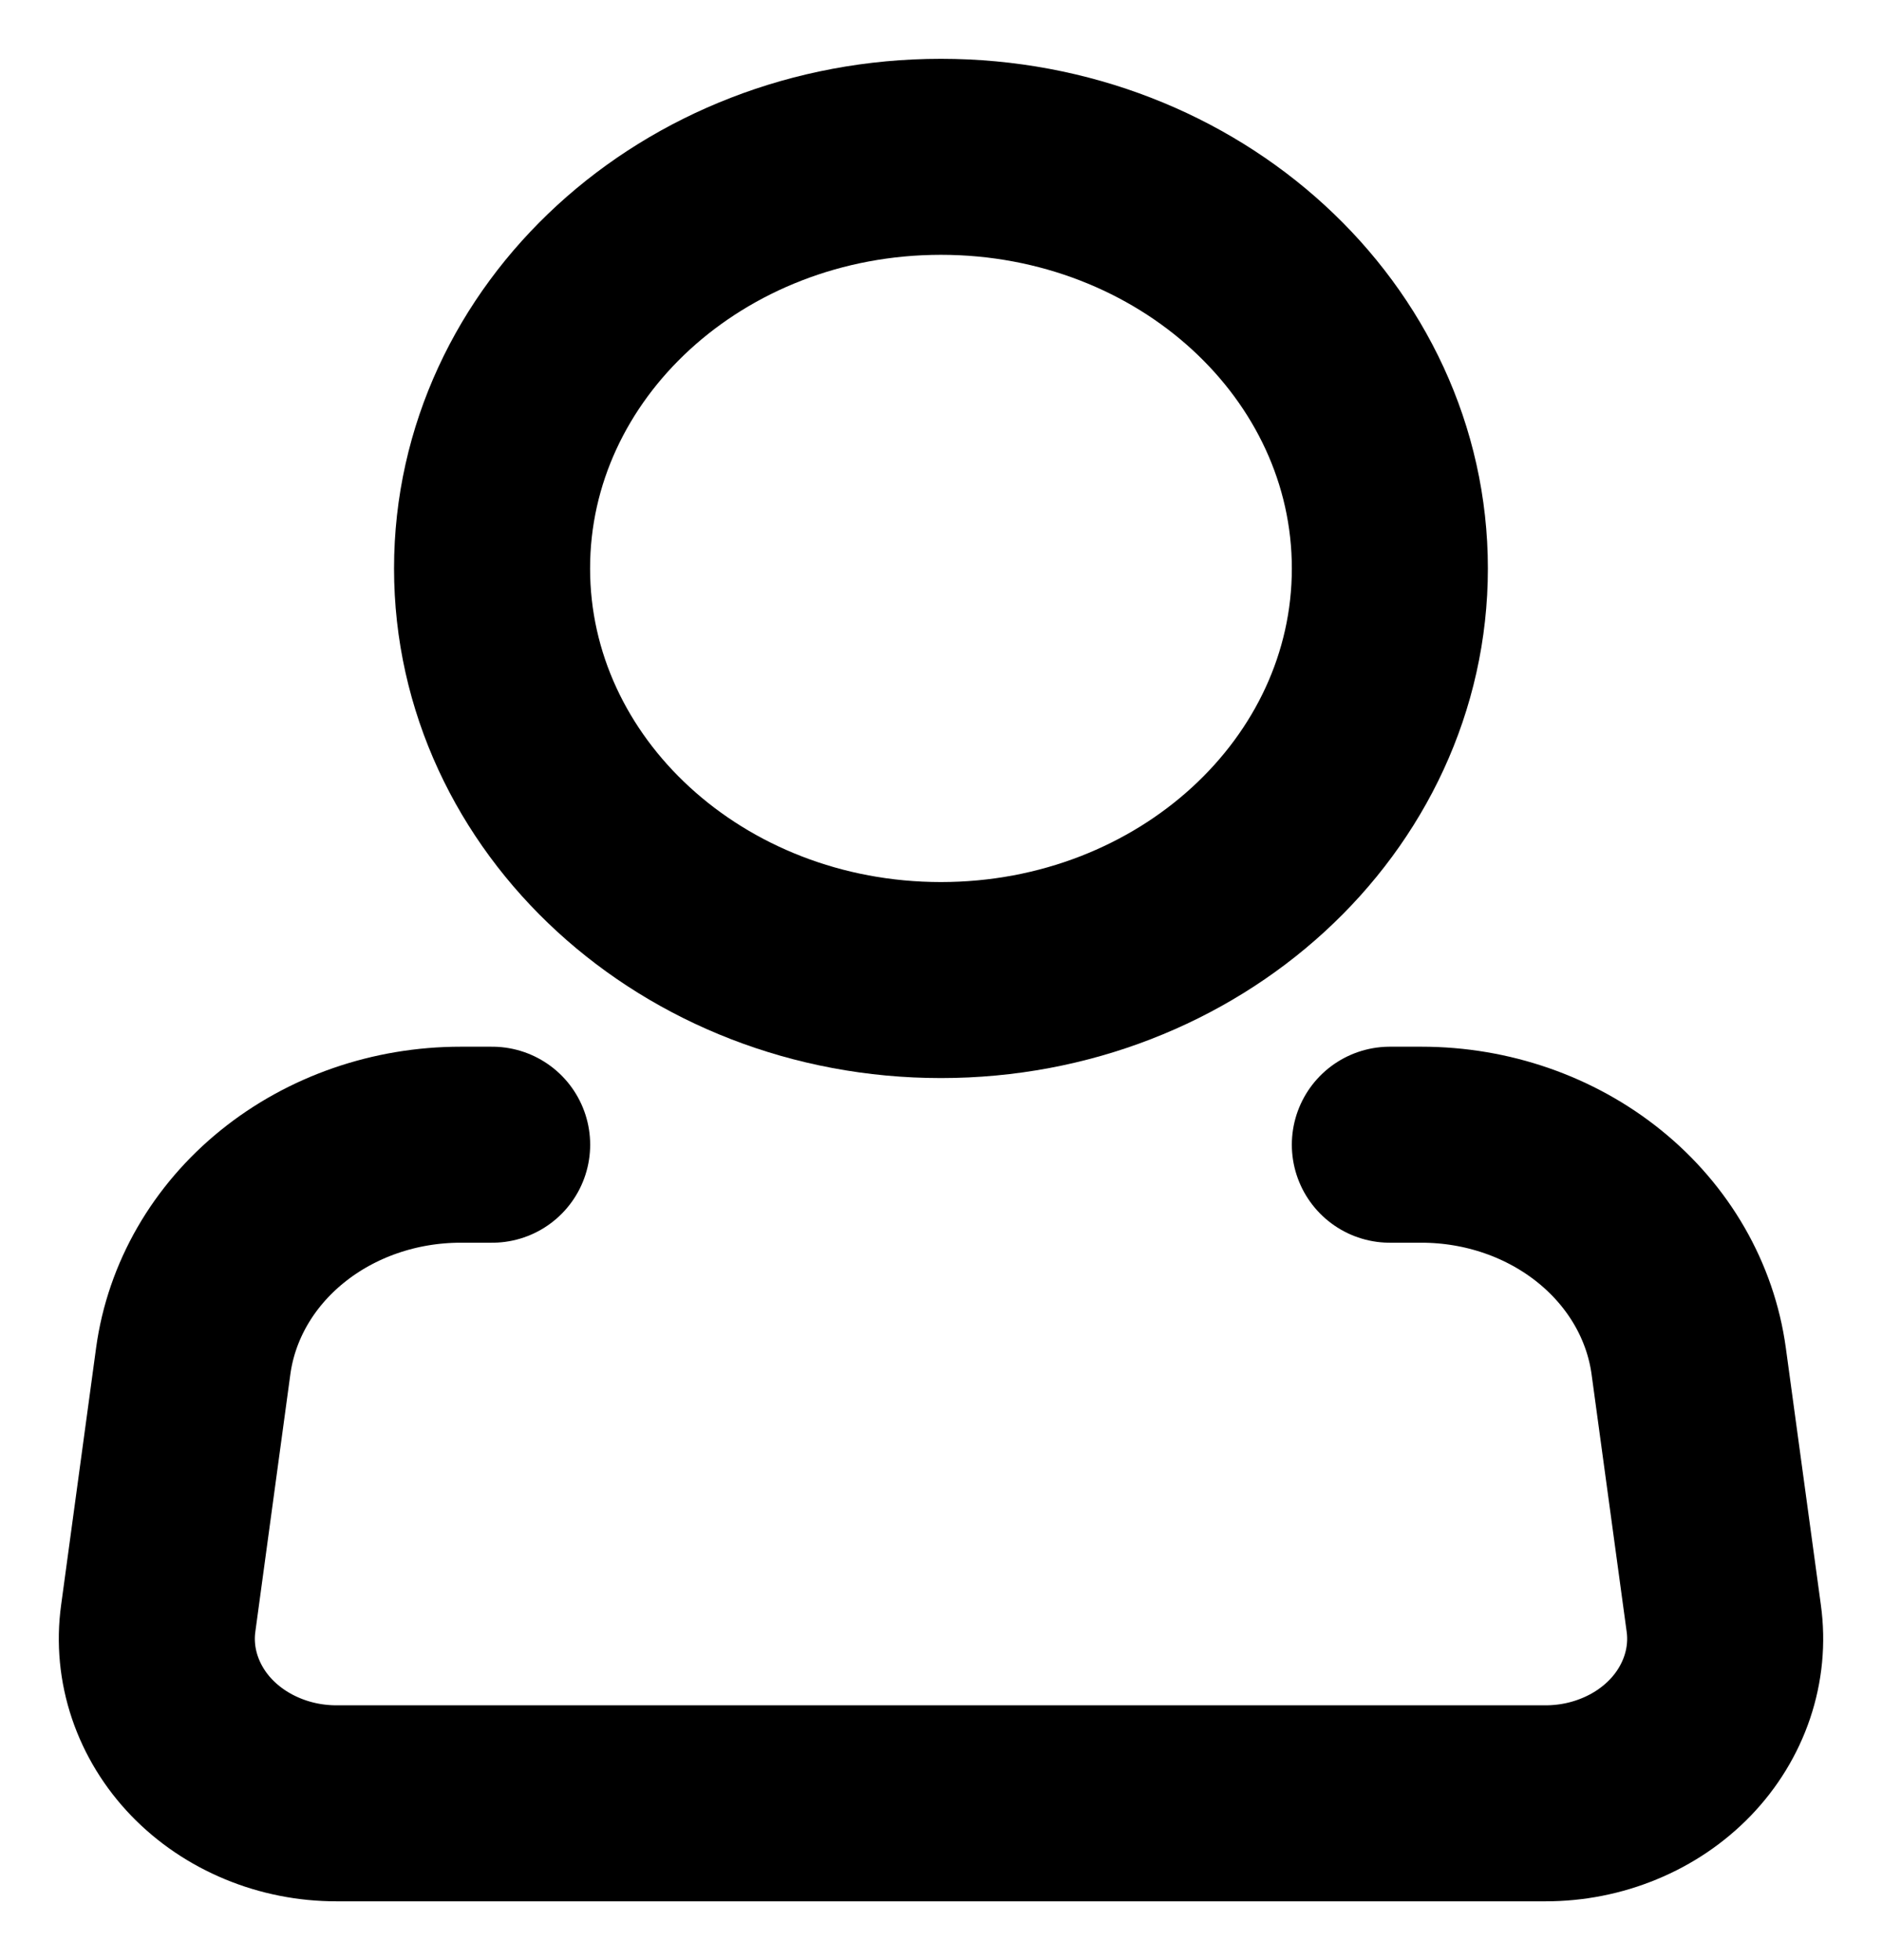 <svg viewBox="0 0 24 25" stroke="currentcolor" fill="none" stroke-width="2.5" xmlns="http://www.w3.org/2000/svg">
<path d="M11.999 12.5C15.161 12.5 17.724 10.149 17.724 7.25C17.724 4.351 15.161 2 11.999 2C8.838 2 6.275 4.351 6.275 7.25C6.275 10.149 8.838 12.5 11.999 12.5Z" />
<path d="M17.724 14.6H18.128C18.965 14.6 19.773 14.881 20.4 15.389C21.027 15.897 21.431 16.598 21.535 17.36L21.982 20.64C22.023 20.935 21.994 21.235 21.898 21.52C21.802 21.804 21.642 22.067 21.427 22.29C21.212 22.513 20.948 22.692 20.651 22.814C20.355 22.937 20.034 23 19.71 23H4.29C3.966 23 3.645 22.937 3.349 22.814C3.053 22.692 2.788 22.513 2.573 22.29C2.358 22.067 2.198 21.804 2.102 21.52C2.006 21.235 1.977 20.935 2.018 20.64L2.464 17.36C2.568 16.597 2.972 15.896 3.6 15.388C4.228 14.88 5.036 14.6 5.874 14.6H6.276" stroke-linecap="round" stroke-linejoin="round"/>
</svg>
